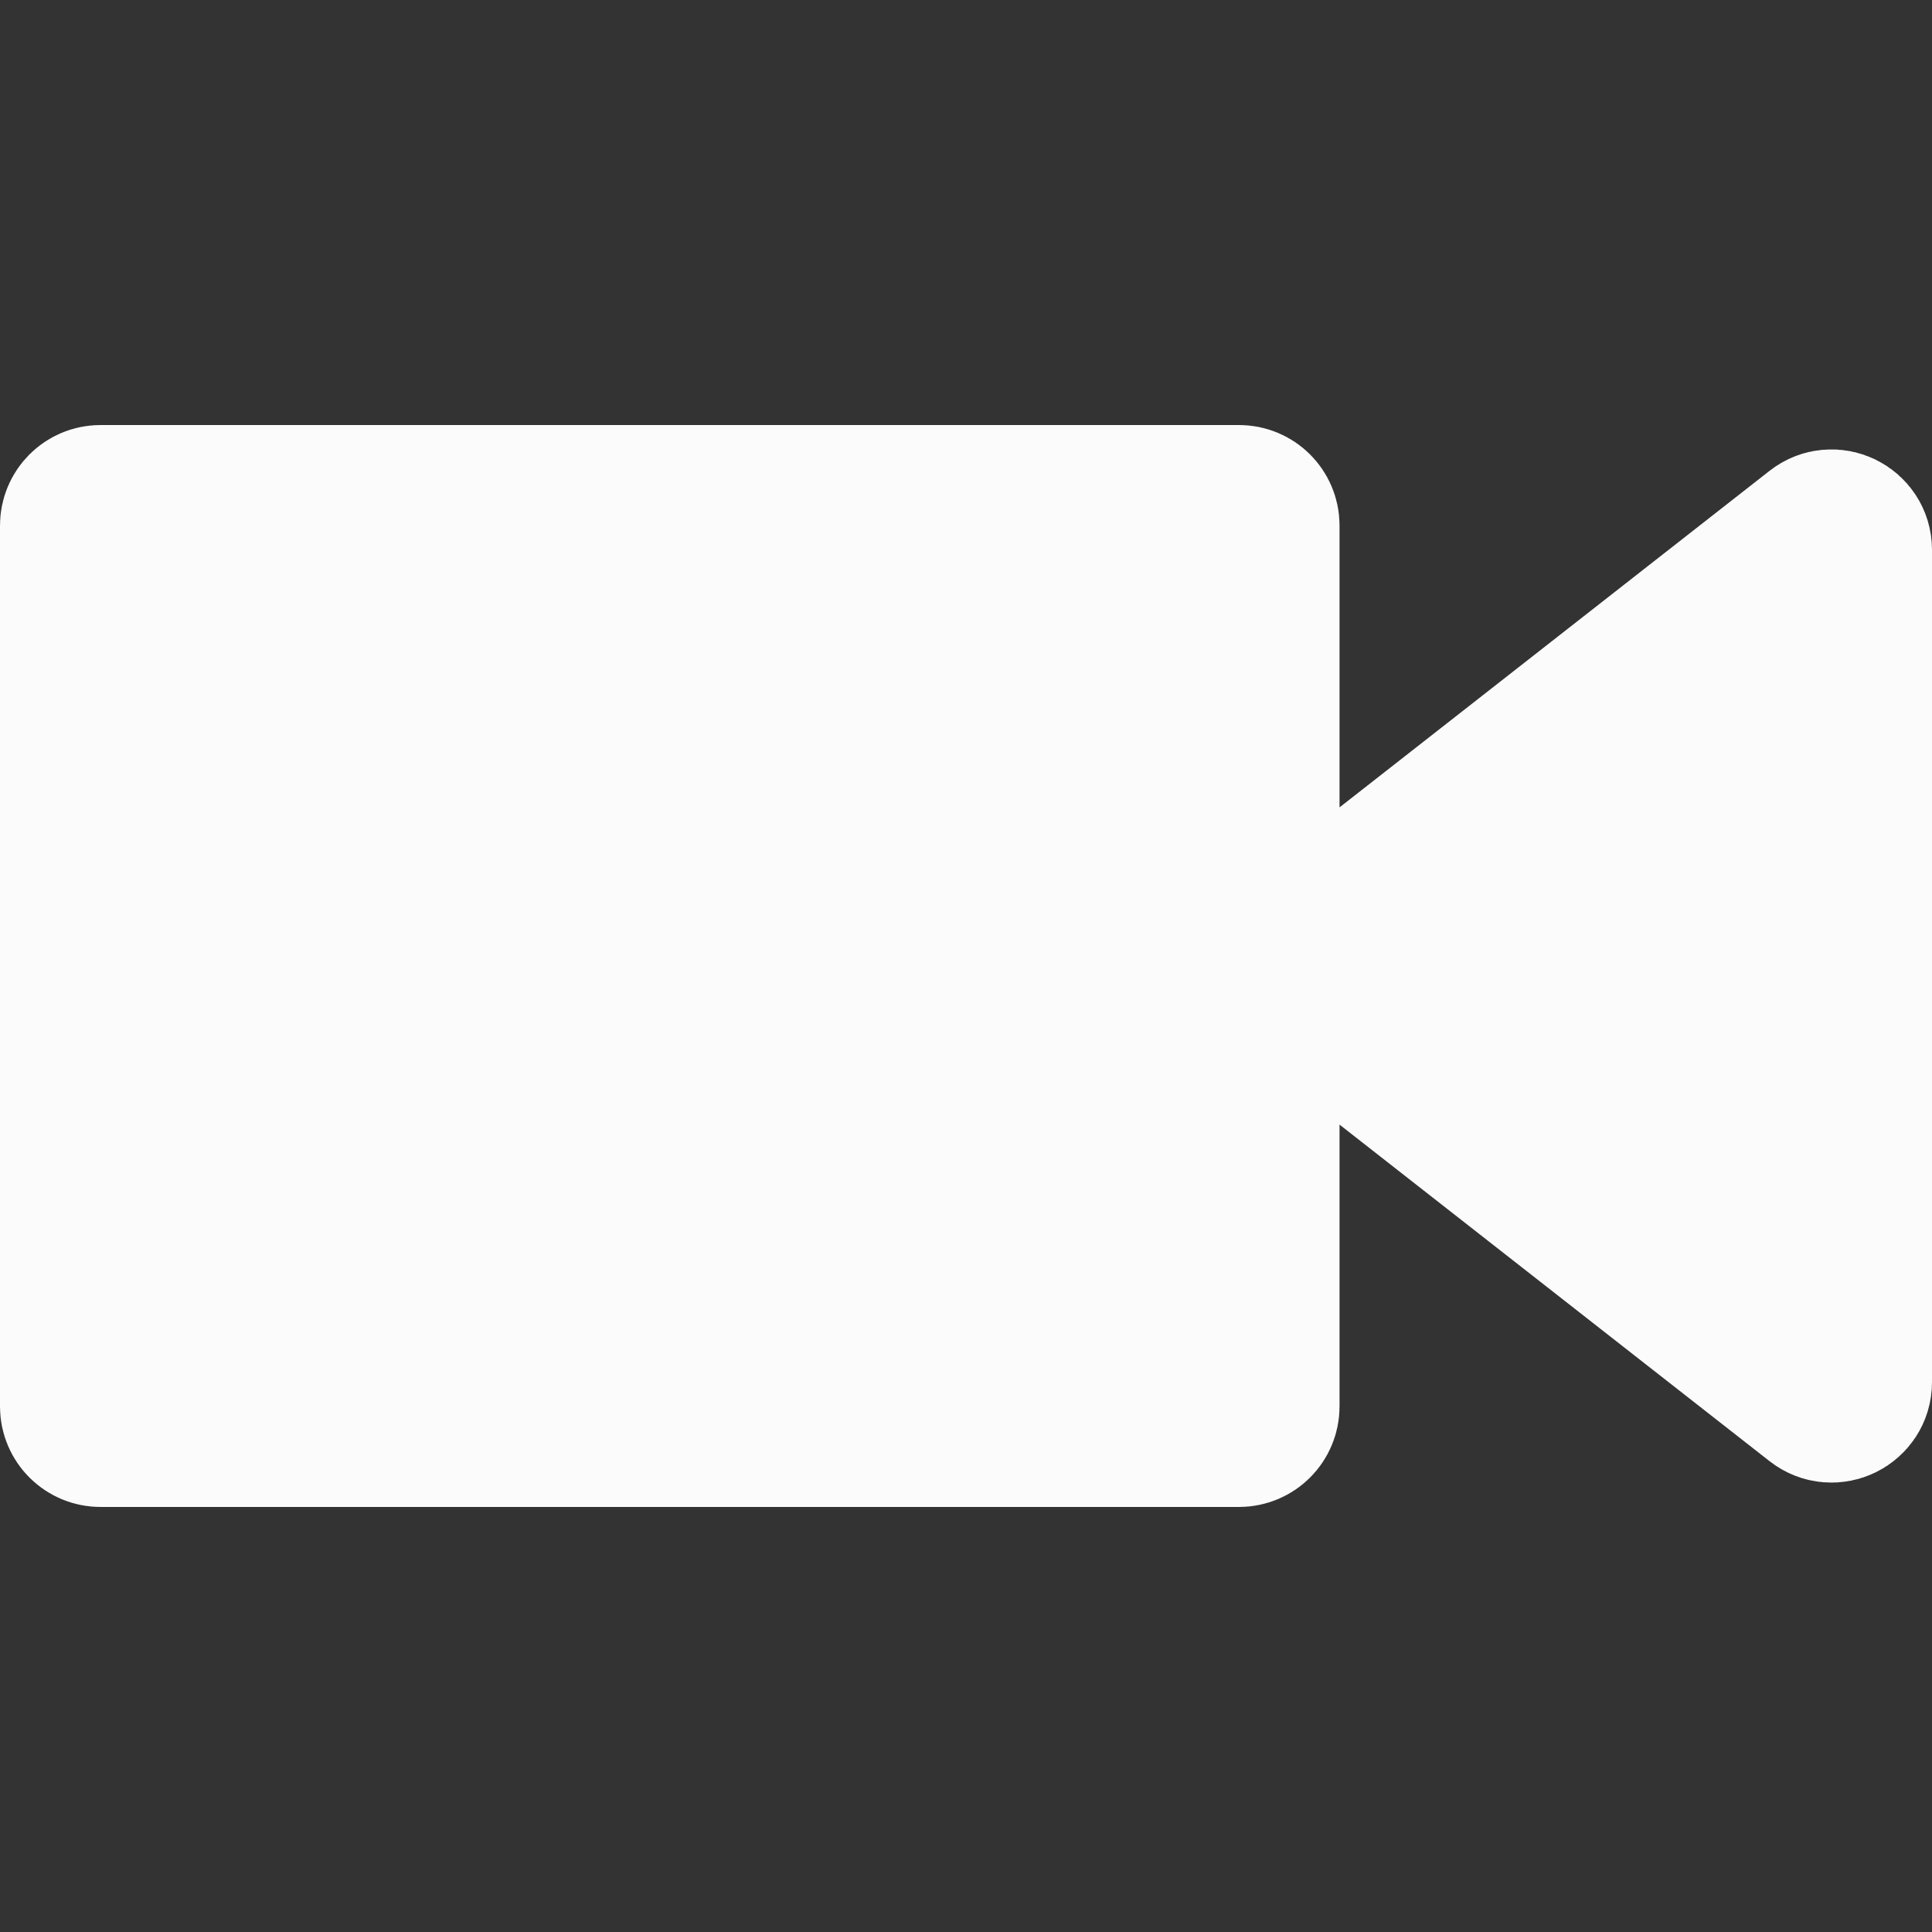 <svg width="50" height="50" viewBox="0 0 50 50" fill="none" xmlns="http://www.w3.org/2000/svg">
<rect x="0" y="0" width="50" height="50" fill="#333333" stroke="none"/>
<path d="M2 36.4V13.6C2 13.269 2.269 13 2.6 13H32.067C32.398 13 32.667 13.269 32.667 13.6V25L47.03 13.759C47.424 13.451 48 13.731 48 14.232V35.769C48 36.269 47.424 36.549 47.03 36.241L32.667 25V36.4C32.667 36.731 32.398 37 32.067 37H2.6C2.269 37 2 36.731 2 36.4Z" fill="#FBFBFB"/>
<path d="M32.667 25V36.4C32.667 36.731 32.398 37 32.067 37H2.6C2.269 37 2 36.731 2 36.4V13.6C2 13.269 2.269 13 2.6 13H32.067C32.398 13 32.667 13.269 32.667 13.6V25ZM32.667 25L47.03 13.759C47.424 13.451 48 13.731 48 14.232V35.769C48 36.269 47.424 36.549 47.03 36.241L32.667 25Z" stroke="#FBFBFB" stroke-width="4" stroke-linecap="round" stroke-linejoin="round"/>
</svg>
